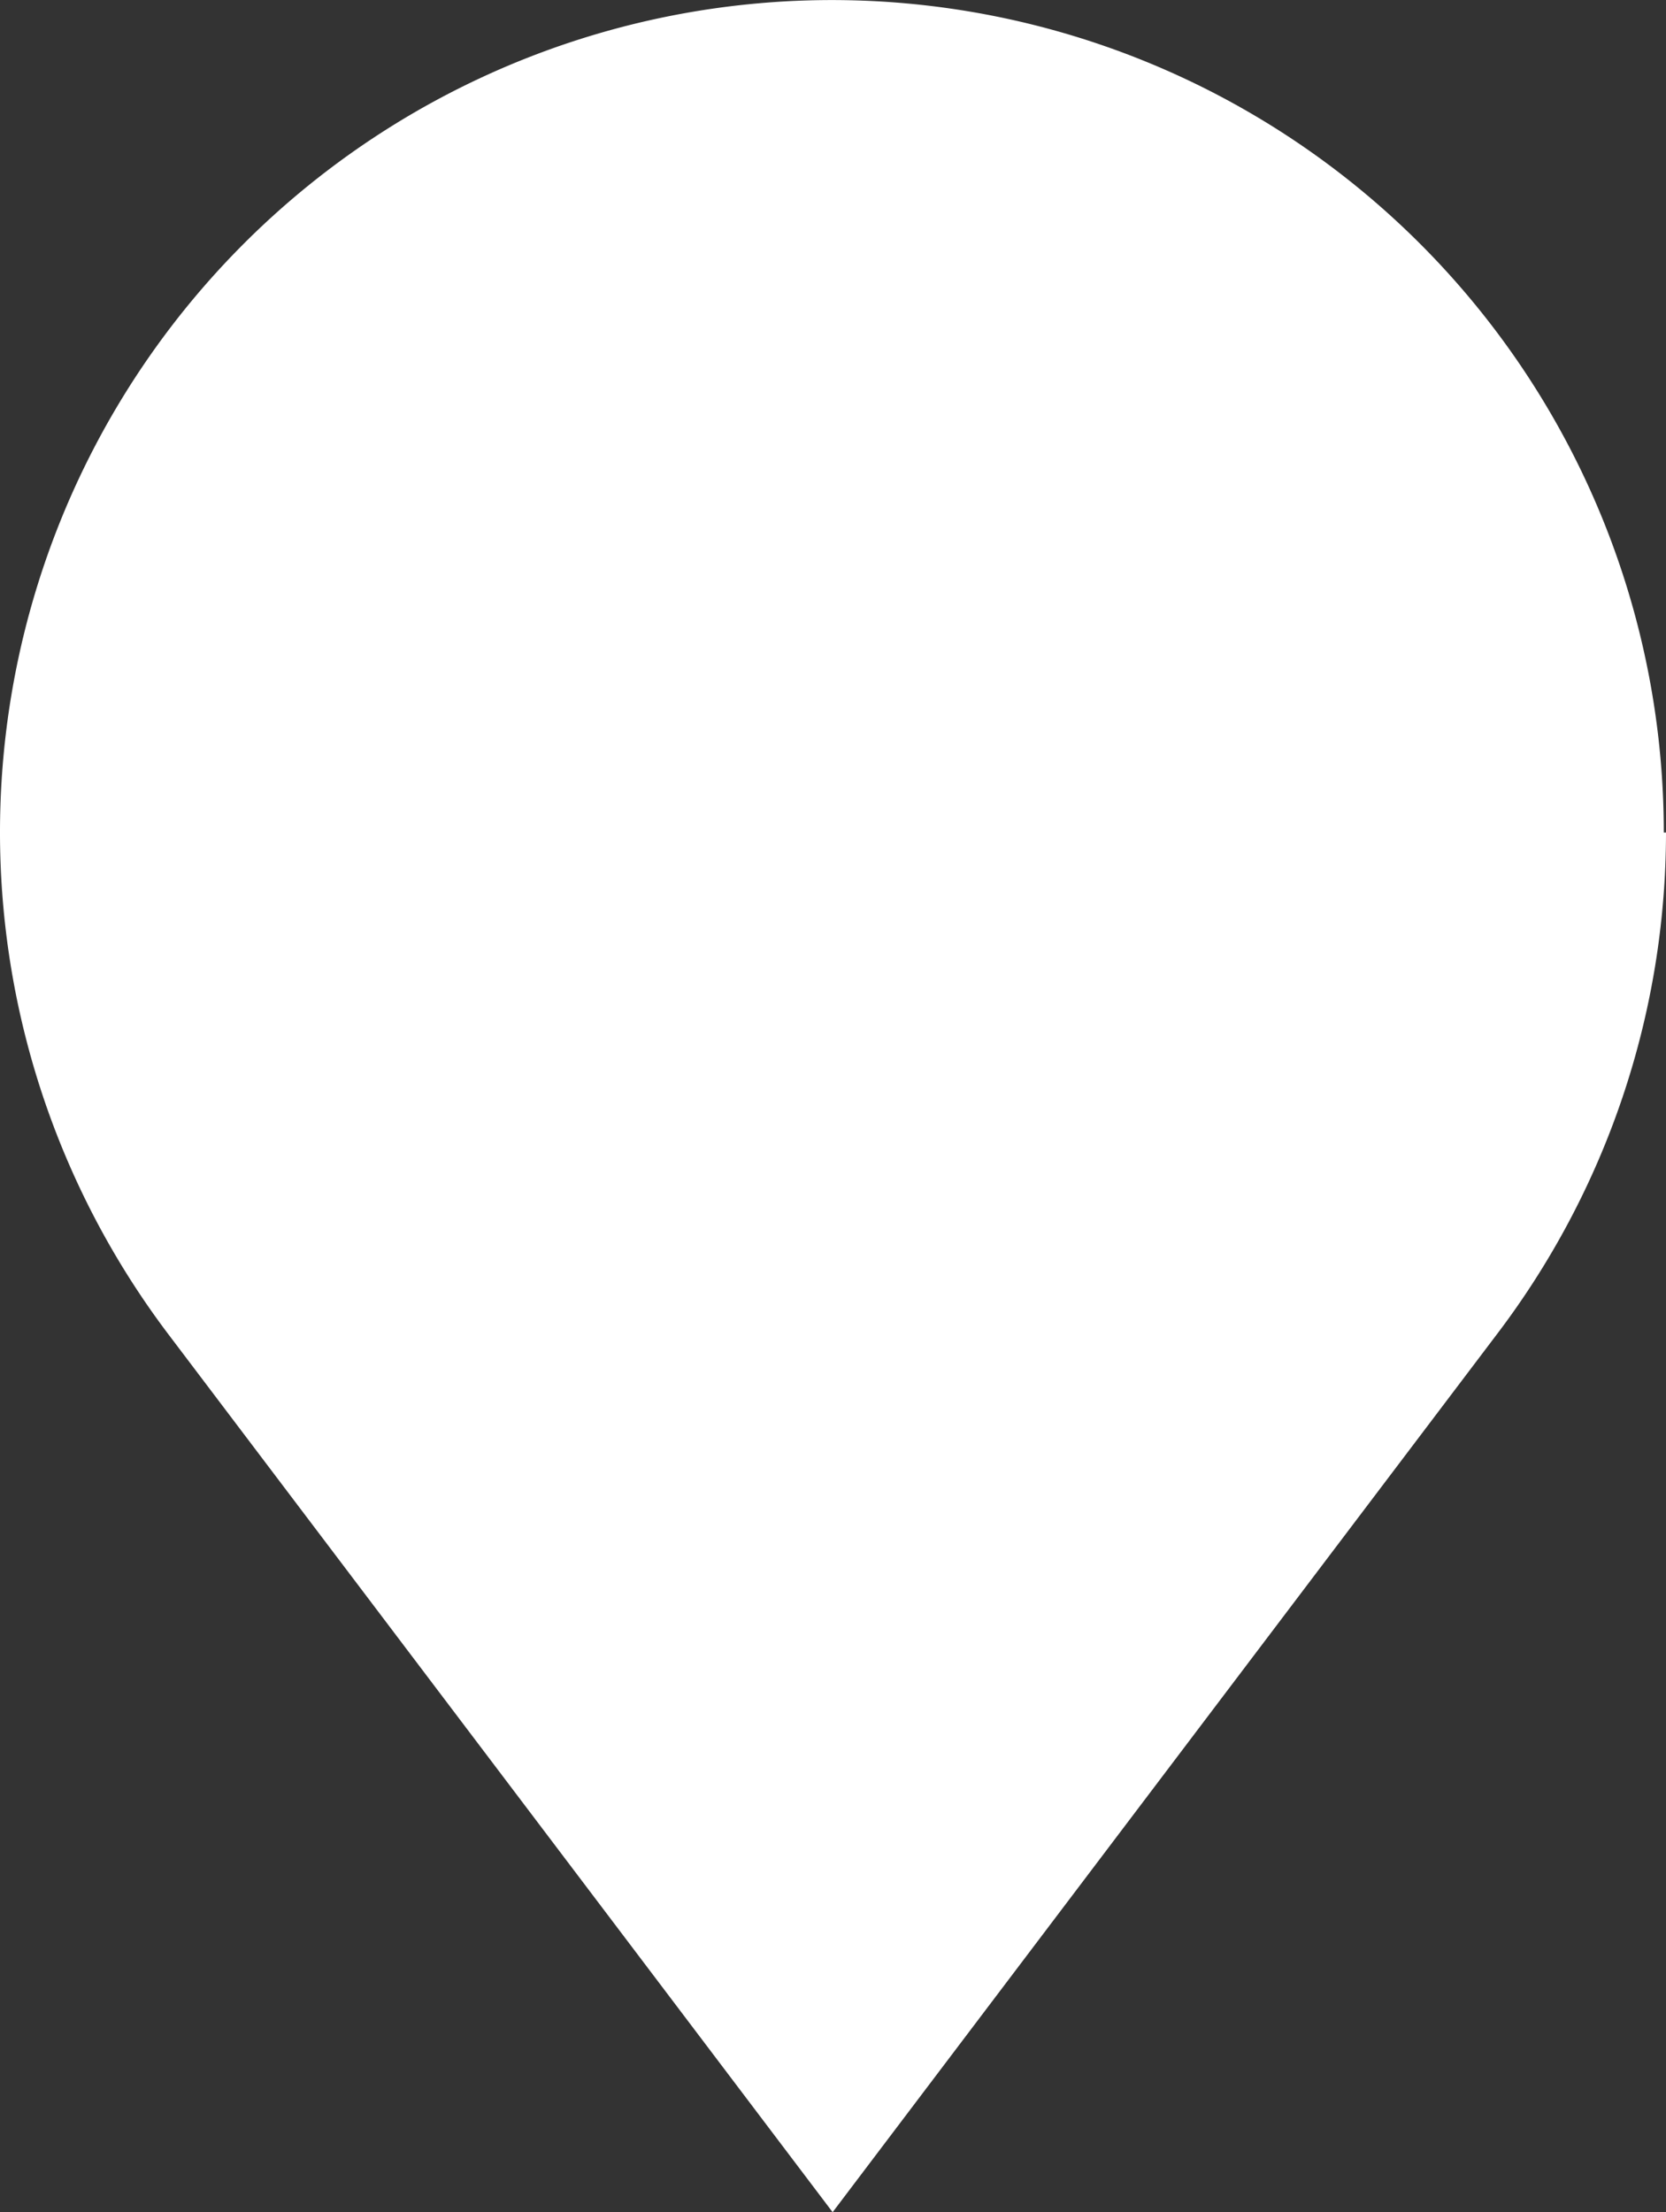 <svg xmlns="http://www.w3.org/2000/svg" width="22.59" height="29.984" viewBox="0 0 22.59 29.984">
  <rect x="0" y="0" width="22.59" height="29.984" fill="#333333" stroke="none"/>
  <path id="Path_96" data-name="Path 96"
    d="M192.13,1886.11a11.25,11.25,0,0,1-2.3,6.81l-9,11.89-9-11.89a11.28,11.28,0,1,1,20.27-6.81Z"
    transform="translate(-169.54 -1874.826)" fill="white" />
</svg>